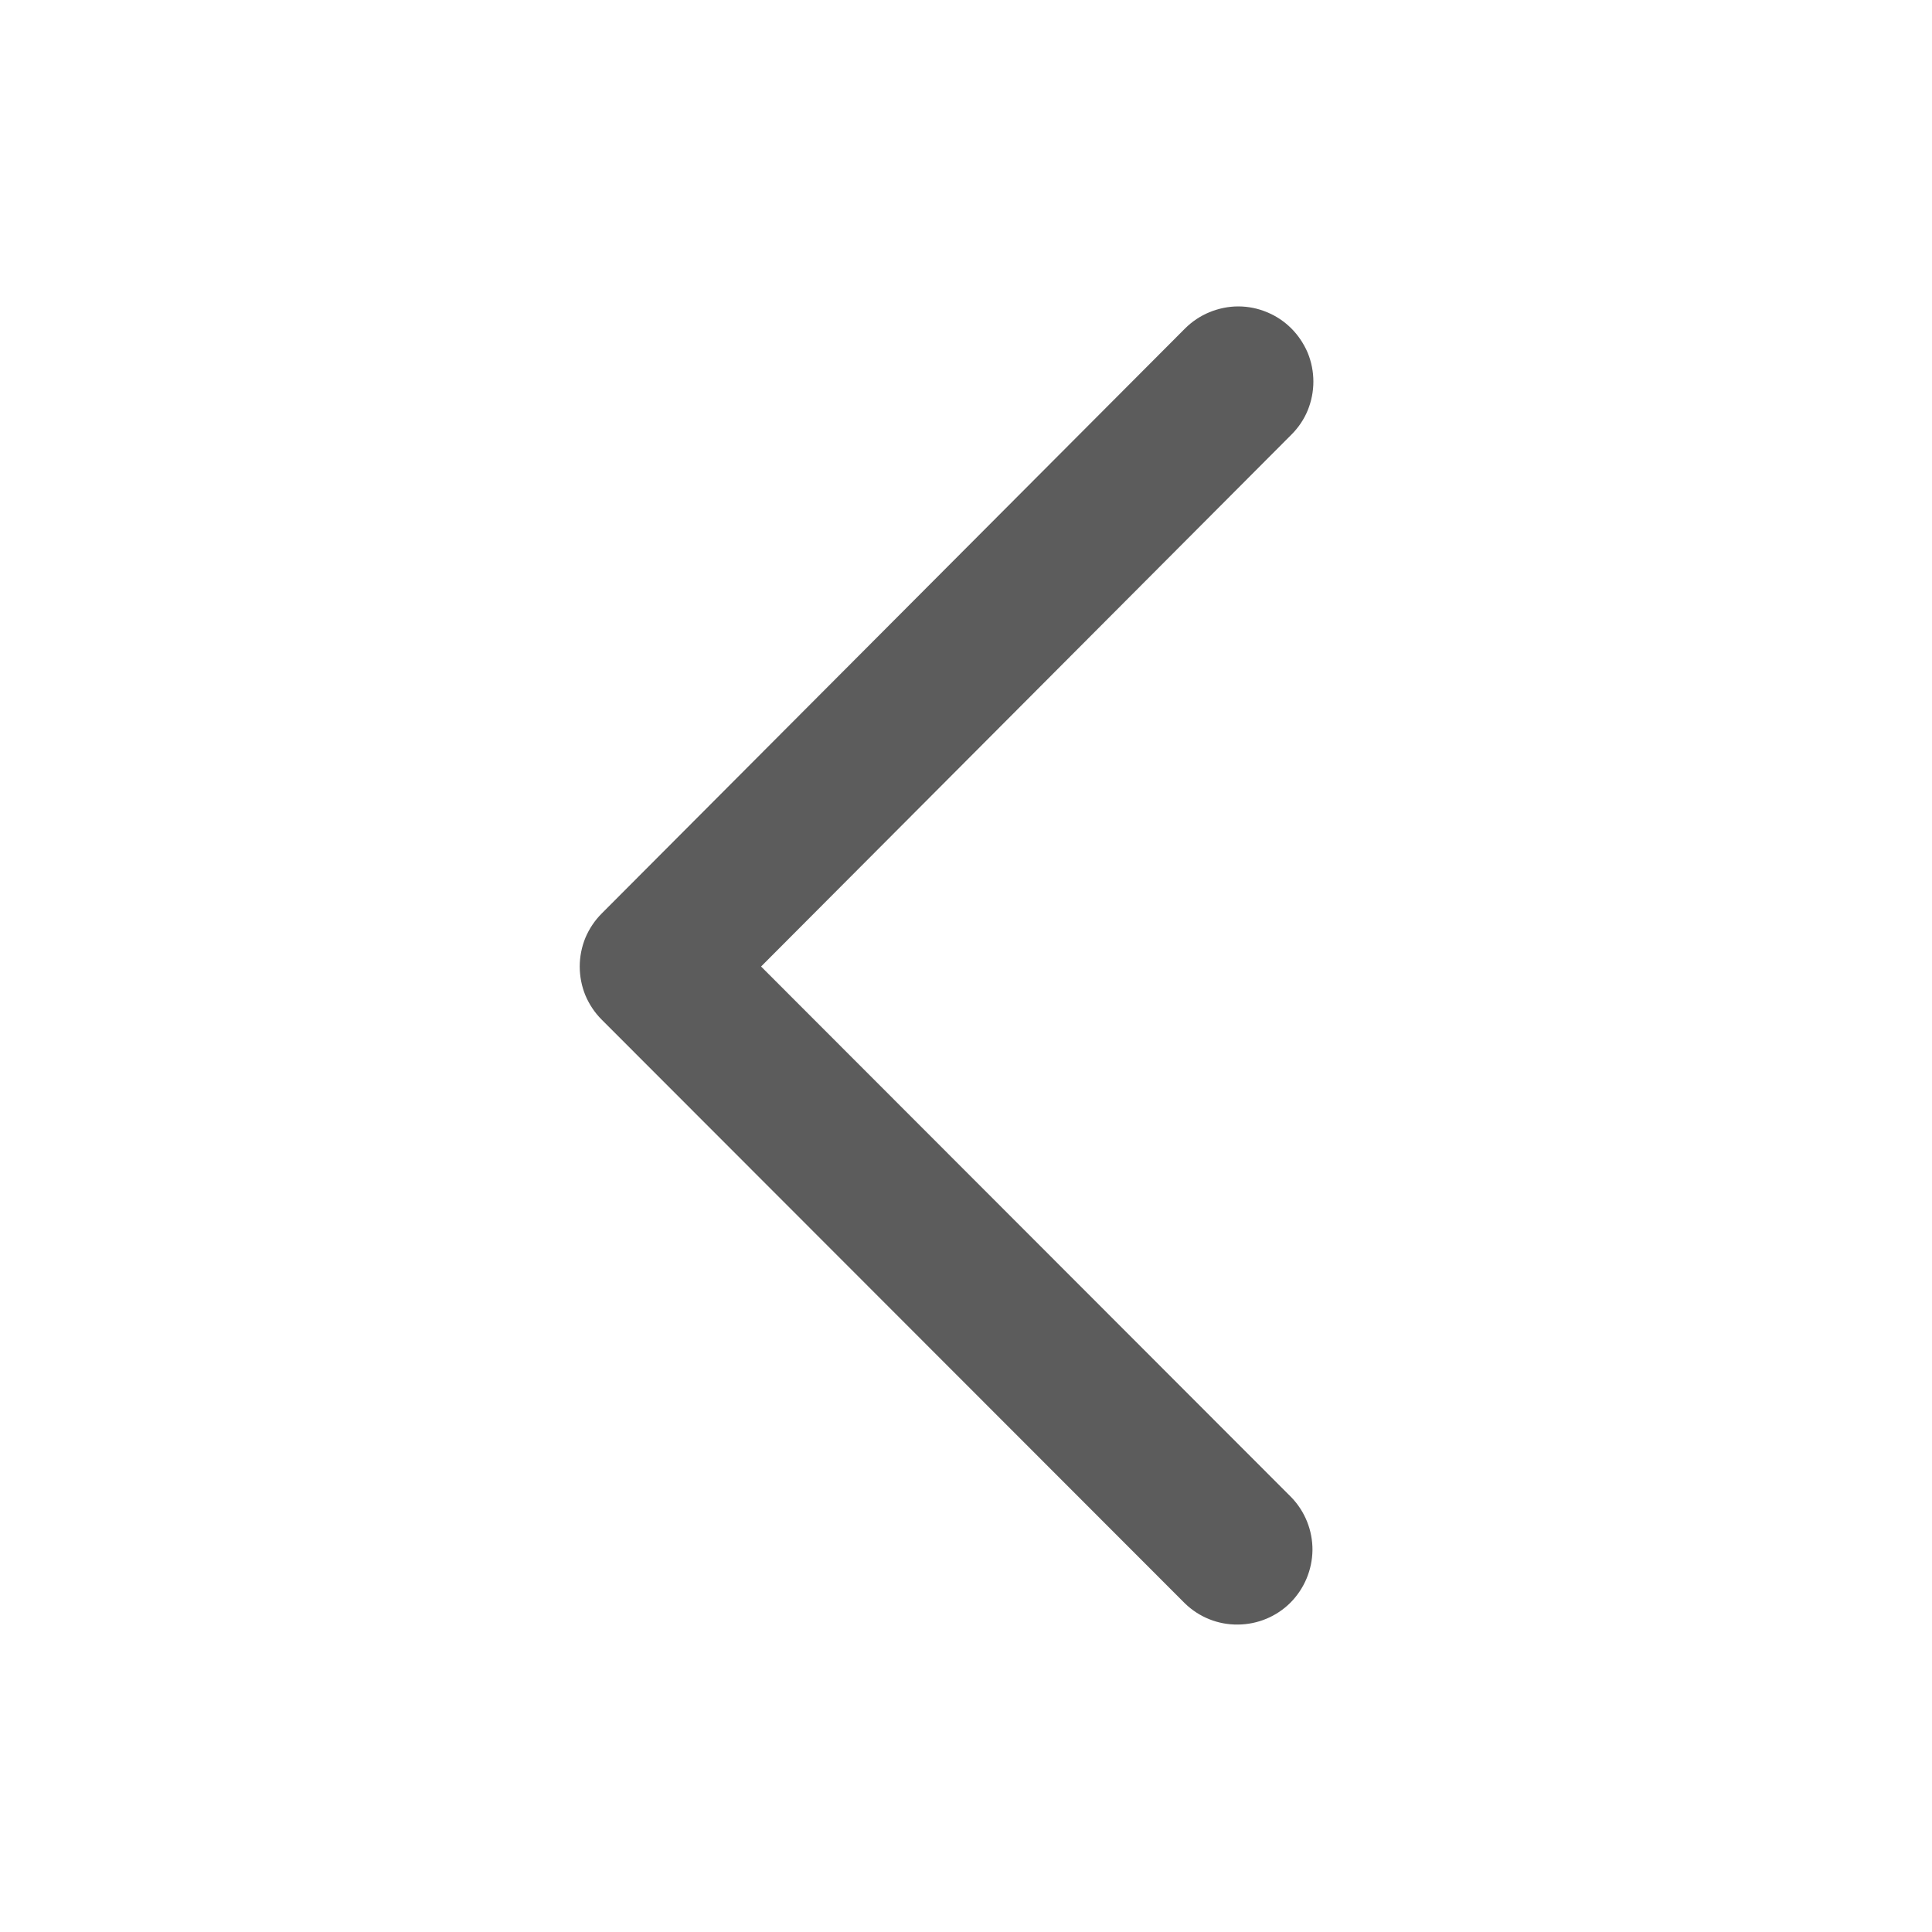 <svg width="15" height="15" viewBox="0 0 15 15" fill="none" xmlns="http://www.w3.org/2000/svg">
<g clip-path="url(#clip0_52_3845)">
<path fill-rule="evenodd" clip-rule="evenodd" d="M10.026 3.375L5.909 7.504L10.026 11.625C10.132 11.735 10.191 11.882 10.19 12.035C10.188 12.188 10.127 12.334 10.019 12.443C9.911 12.551 9.764 12.612 9.611 12.613C9.458 12.615 9.311 12.556 9.201 12.45L4.672 7.917C4.618 7.863 4.575 7.799 4.545 7.728C4.516 7.657 4.501 7.581 4.501 7.504C4.501 7.428 4.516 7.352 4.545 7.281C4.575 7.21 4.618 7.146 4.672 7.092L9.201 2.55C9.255 2.496 9.32 2.453 9.39 2.424C9.461 2.395 9.537 2.379 9.614 2.379C9.69 2.379 9.766 2.394 9.837 2.424C9.908 2.453 9.972 2.496 10.026 2.55C10.08 2.604 10.123 2.669 10.153 2.739C10.182 2.81 10.197 2.886 10.197 2.963C10.197 3.039 10.182 3.115 10.153 3.186C10.124 3.257 10.08 3.321 10.026 3.375Z" fill="#262626" fill-opacity="0.75"/>
</g>
<defs>
<clipPath id="clip0_52_3845">
<rect width="14" height="14" fill="white" transform="translate(0.64 0.5)"/>
</clipPath>
</defs>
</svg>
